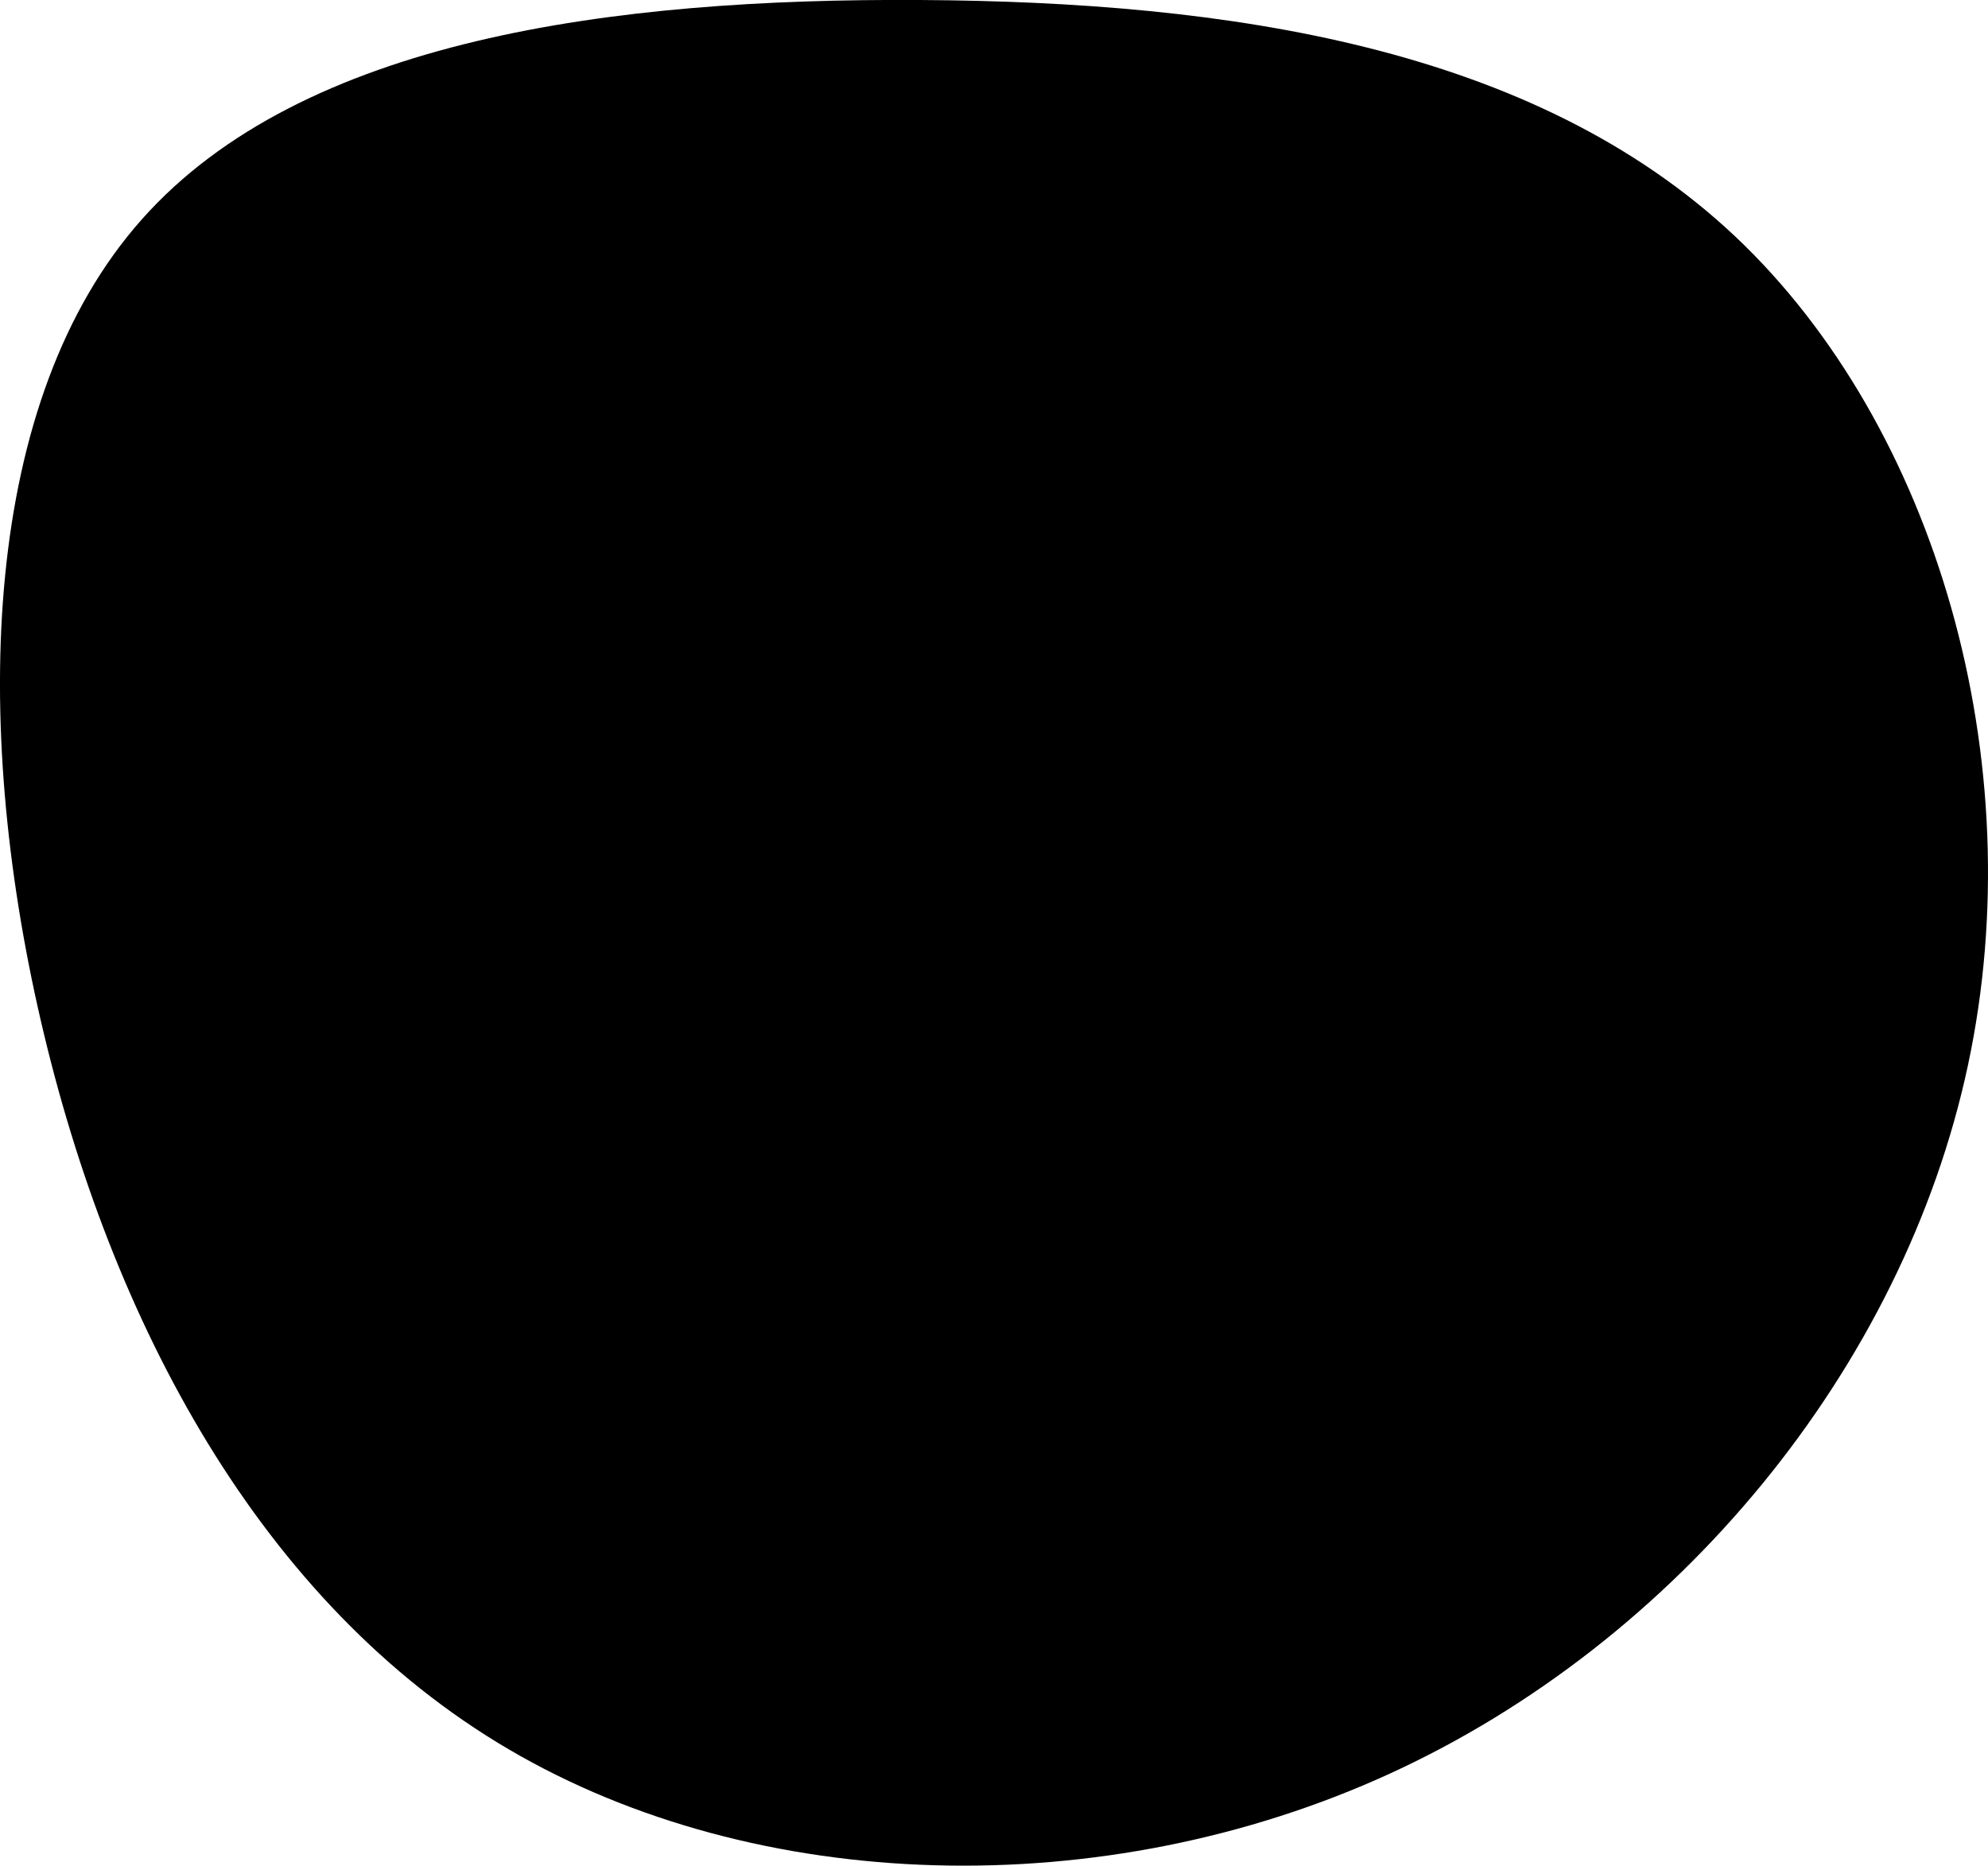<svg viewBox="0 0 419.06 393.35" xmlns="http://www.w3.org/2000/svg"><path d="M365.73 49.81c42.4 40 62.8 110.7 49.1 174.8s-61.4 121.6-121.8 149.3-133.5 25.6-185.8-5.1-83.9-90.1-98.6-153.5-12.5-131.1 21.3-169.1S129.13-.39 194 0s129.23 9.81 171.73 49.81z"/></svg>